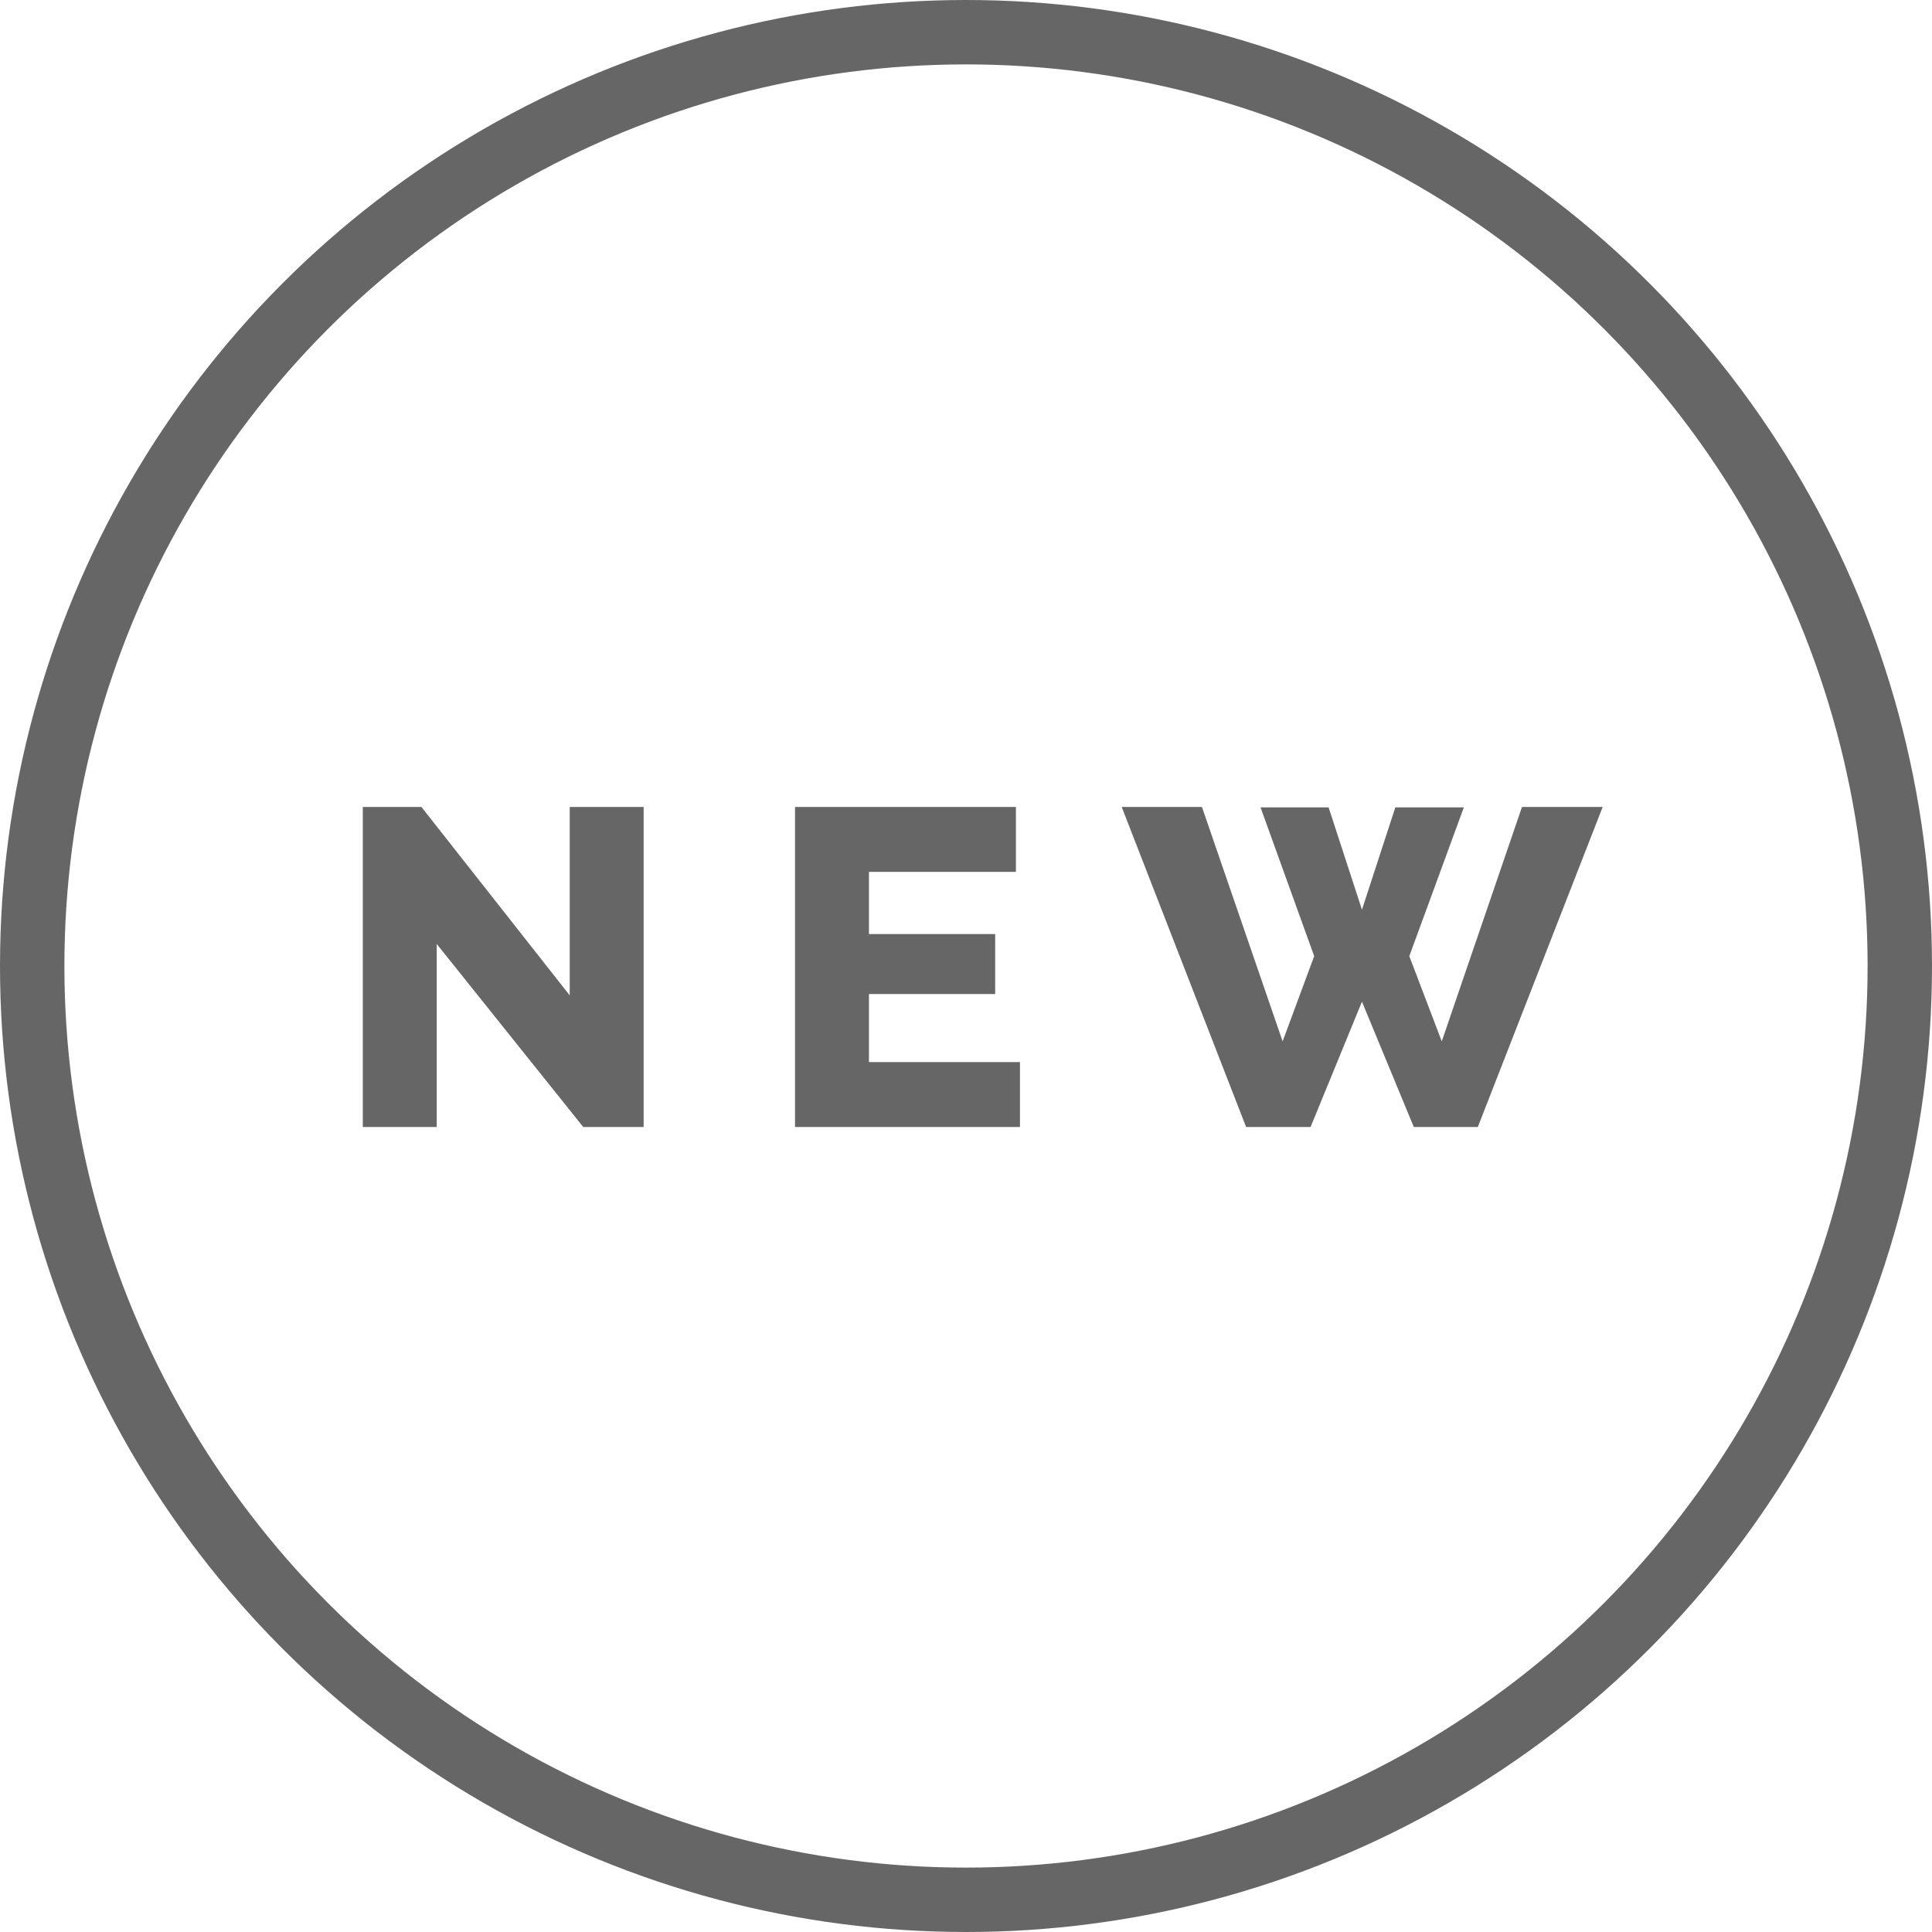<svg width="60" height="60" viewBox="0 0 60 60" fill="none" xmlns="http://www.w3.org/2000/svg">
<circle cx="30" cy="30" r="29" stroke="black" stroke-opacity="0.6" stroke-width="2"/>
<path d="M13.563 29.316V35H11.267V25.06H13.087L17.693 30.912V25.06H19.989V35H18.113L13.563 29.316ZM31.676 32.984V35H24.69V25.06H31.55V27.076H26.986V29.008H30.906V30.87H26.986V32.984H31.676ZM39.147 25.074H41.261L42.297 28.252L43.333 25.074H45.461L43.767 29.694L44.775 32.34L47.267 25.06H49.773L45.895 35H43.907L42.297 31.108L40.701 35H38.699L34.835 25.06H37.327L39.833 32.34L40.813 29.694L39.147 25.074Z" fill="black" fill-opacity="0.6"/>
</svg>
